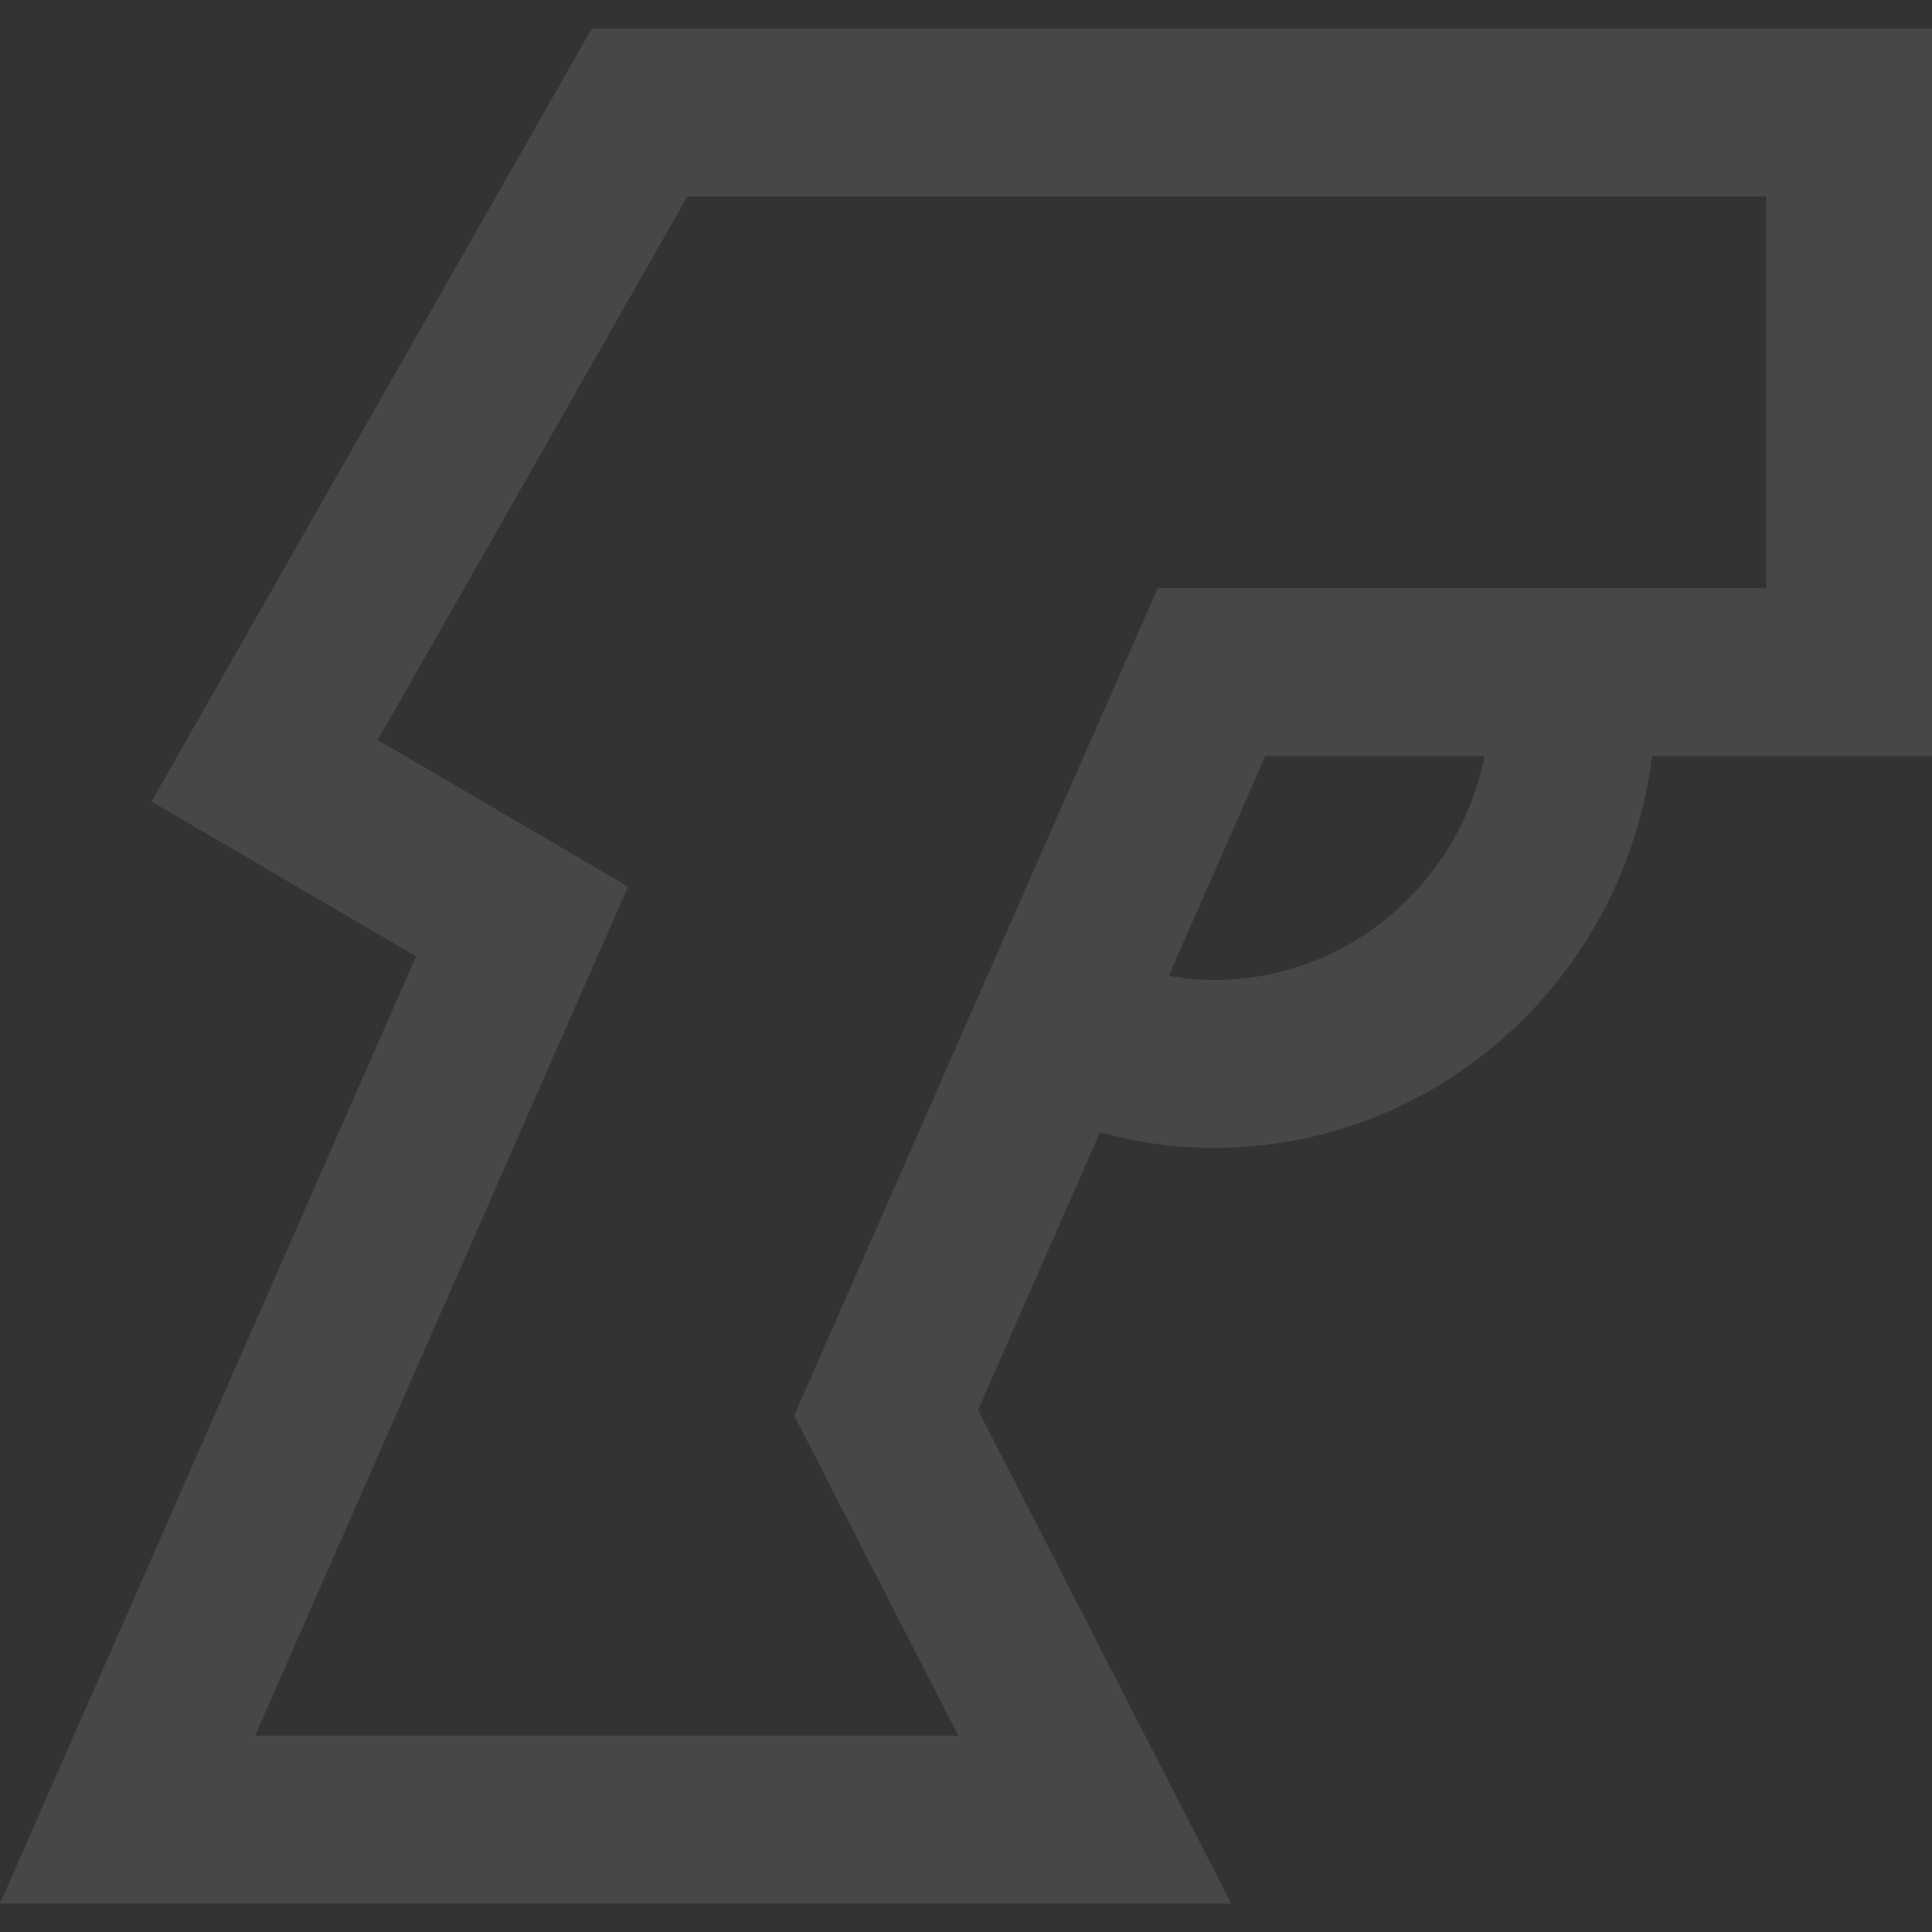 <svg width="136" height="136" viewBox="0 0 136 136" fill="none" xmlns="http://www.w3.org/2000/svg">
<rect x="0" y="0" width="136" height="136" fill="#333333" stroke="none"/>
<path d="M55.127 2H41.66L34.927 13.821L23.705 33.522L16.972 45.343L16.493 46.183L10.662 56.421L20.762 62.331L29.289 67.321L5.192 122.179L0 134H86.672L80.607 122.179L68.846 99.254L75.152 84.897L77.434 79.701C79.997 80.408 82.682 80.806 85.464 80.806C101.292 80.806 114.37 68.748 116.293 53.224H136V2H55.127V2ZM85.464 68.985C84.373 68.985 83.312 68.869 82.271 68.691L89.065 53.224H104.509C102.703 62.205 94.85 68.985 85.464 68.985ZM124.338 41.403H81.491L79.76 45.343L76.299 53.224L70.133 67.261L65.024 78.893L61.968 85.849L55.905 99.652L62.783 113.058L67.462 122.179H17.958L39.444 73.264L44.214 62.405L34.058 56.463L26.593 52.094L30.438 45.343L37.172 33.523L48.394 13.821H124.338V41.403V41.403Z" fill="white" fill-opacity="0.1"/>
</svg>
